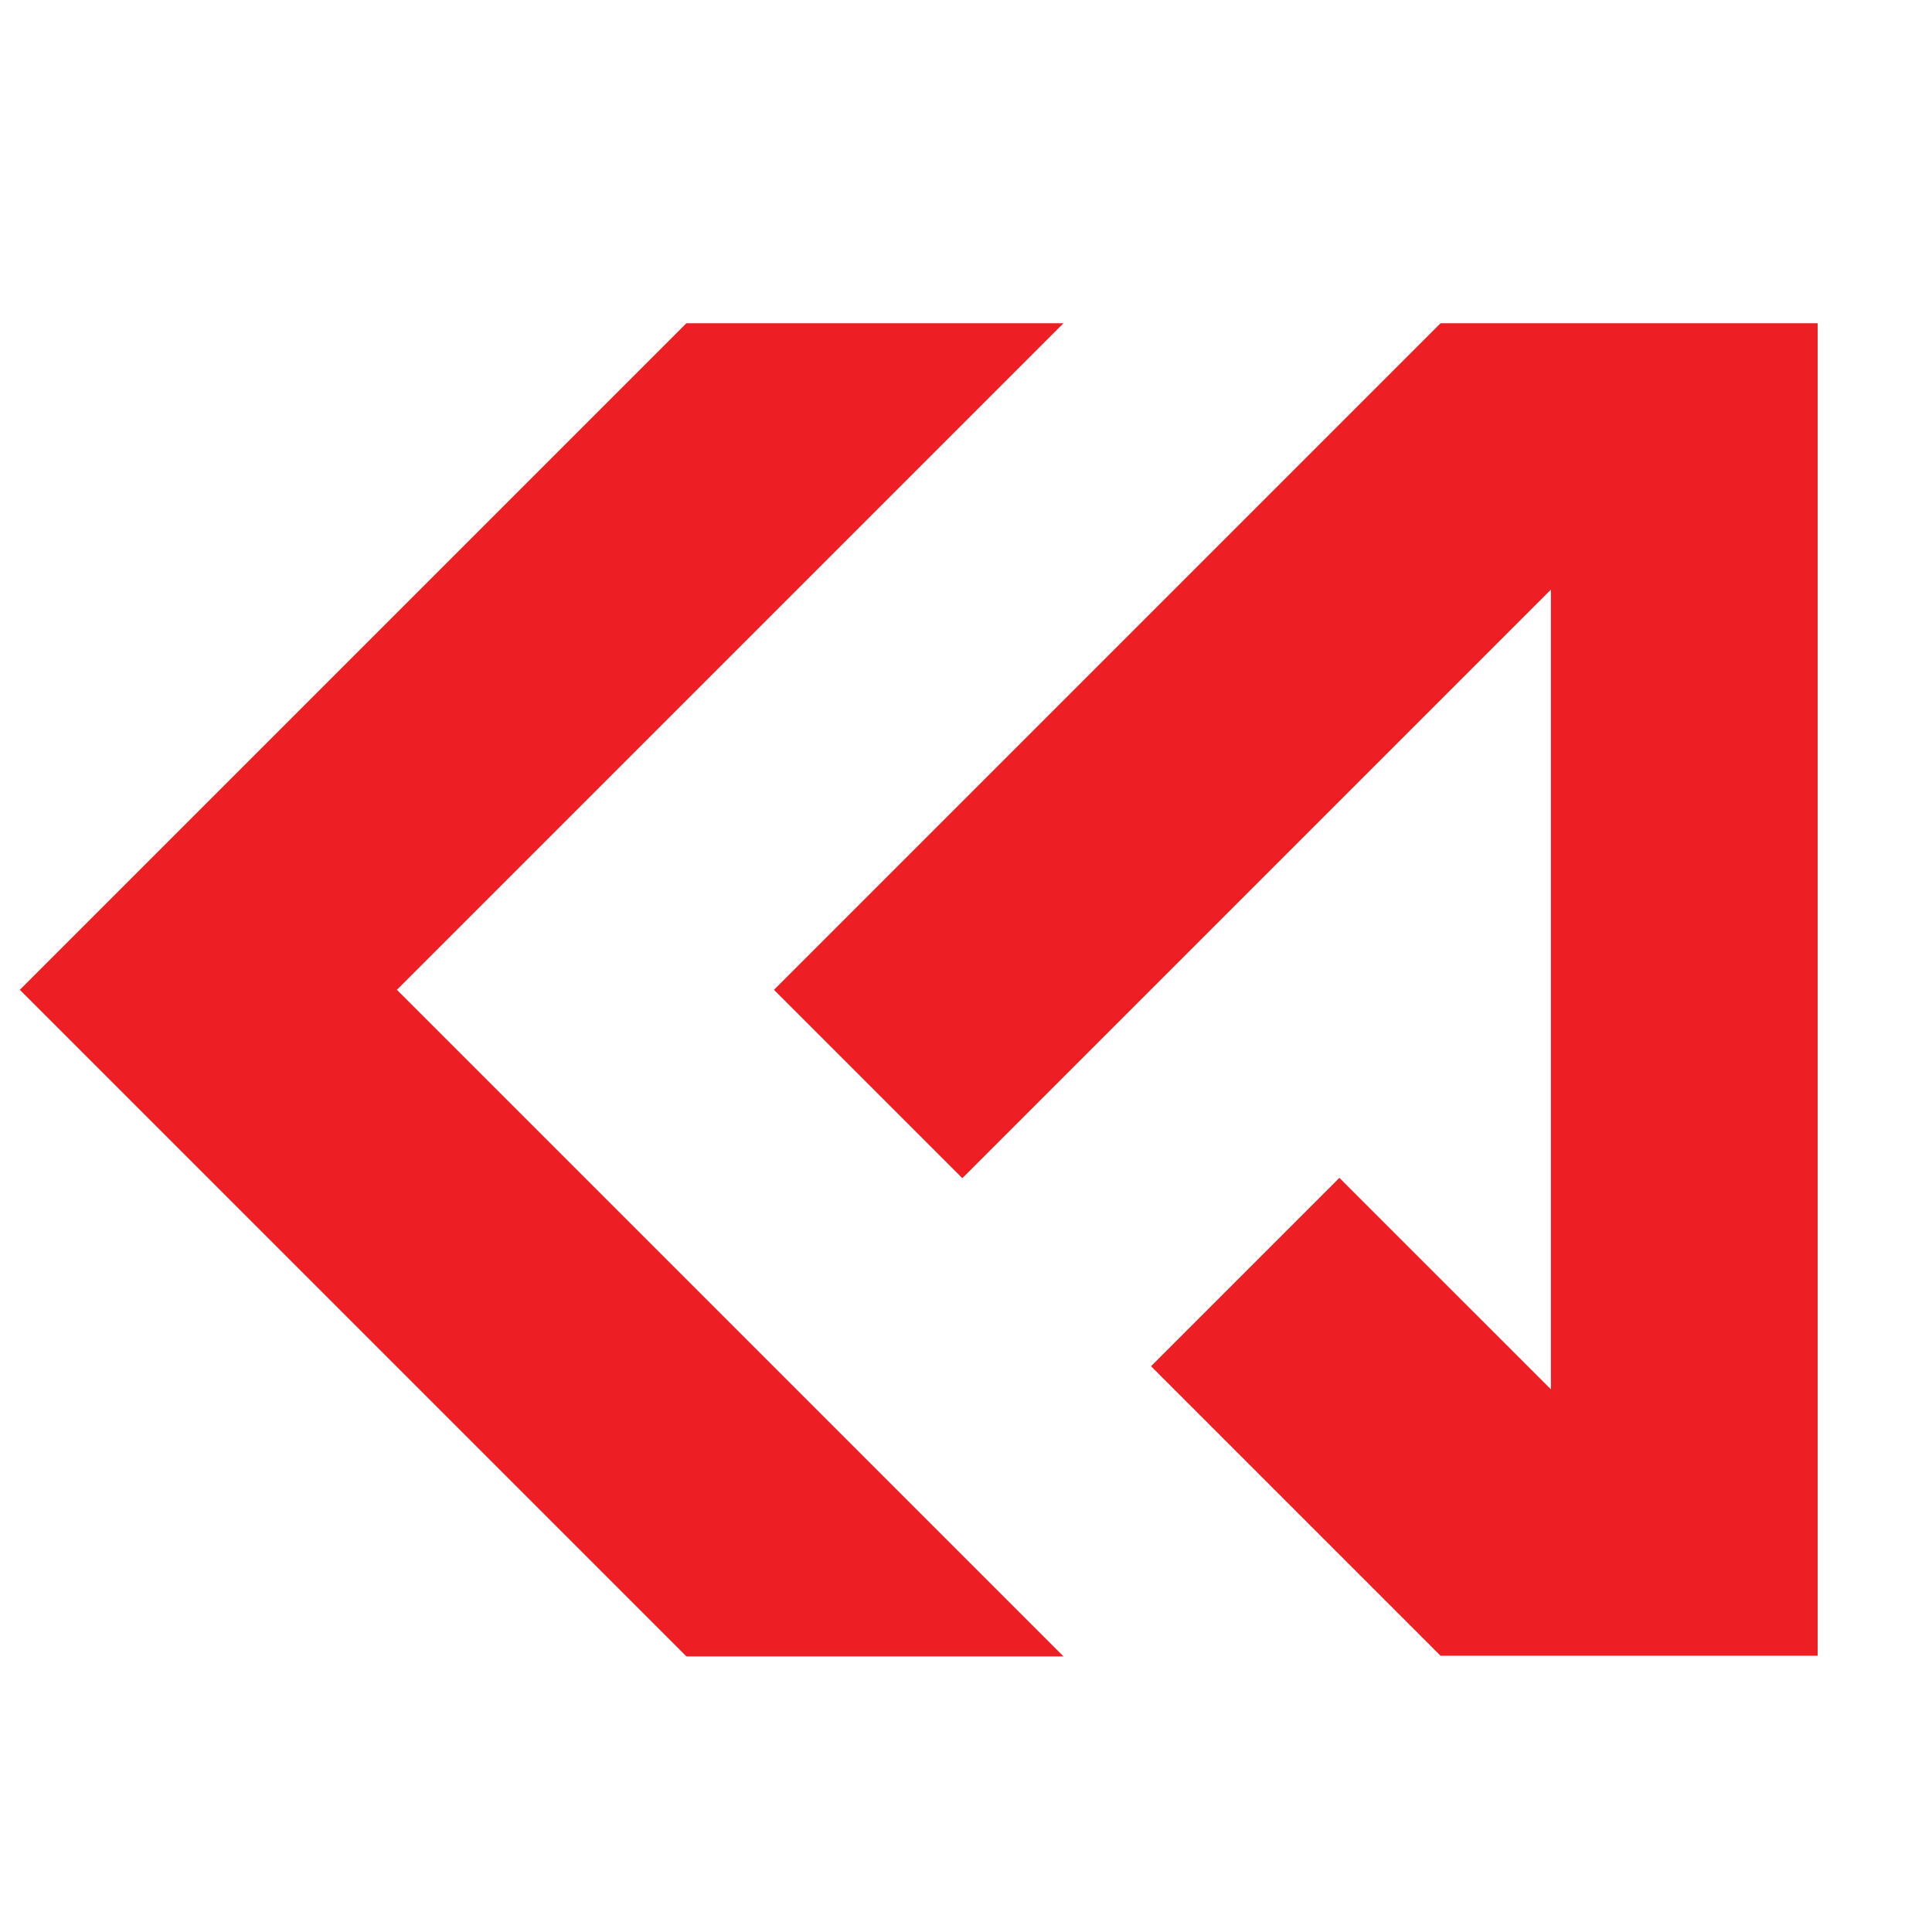 <svg xmlns="http://www.w3.org/2000/svg" version="1.1" xmlns:xlink="http://www.w3.org/1999/xlink" xmlns:svgjs="http://svgjs.dev/svgjs" width="150.236px" height="150.236px"><svg version="1.1" id="SvgjsSvg1007" xmlns="http://www.w3.org/2000/svg" xmlns:xlink="http://www.w3.org/1999/xlink" x="0px" y="0px" width="150.236px" height="150.236px" viewBox="0 0 150.236 150.236" enable-background="new 0 0 150.236 150.236" xml:space="preserve">
<polygon fill="#ED1F24" points="53.378,25.134 1.542,76.97 53.378,128.807 82.701,128.807 30.865,76.97 82.701,25.134 "></polygon>
<polygon fill="#ED1F24" points="112.022,25.134 60.186,76.97 74.833,91.618 120.604,45.847 120.604,108.04 104.155,91.592 
	89.508,106.239 112.022,128.754 141.344,128.754 141.344,25.134 "></polygon>
</svg><style>@media (prefers-color-scheme: light) { :root { filter: none; } }
@media (prefers-color-scheme: dark) { :root { filter: none; } }
</style></svg>